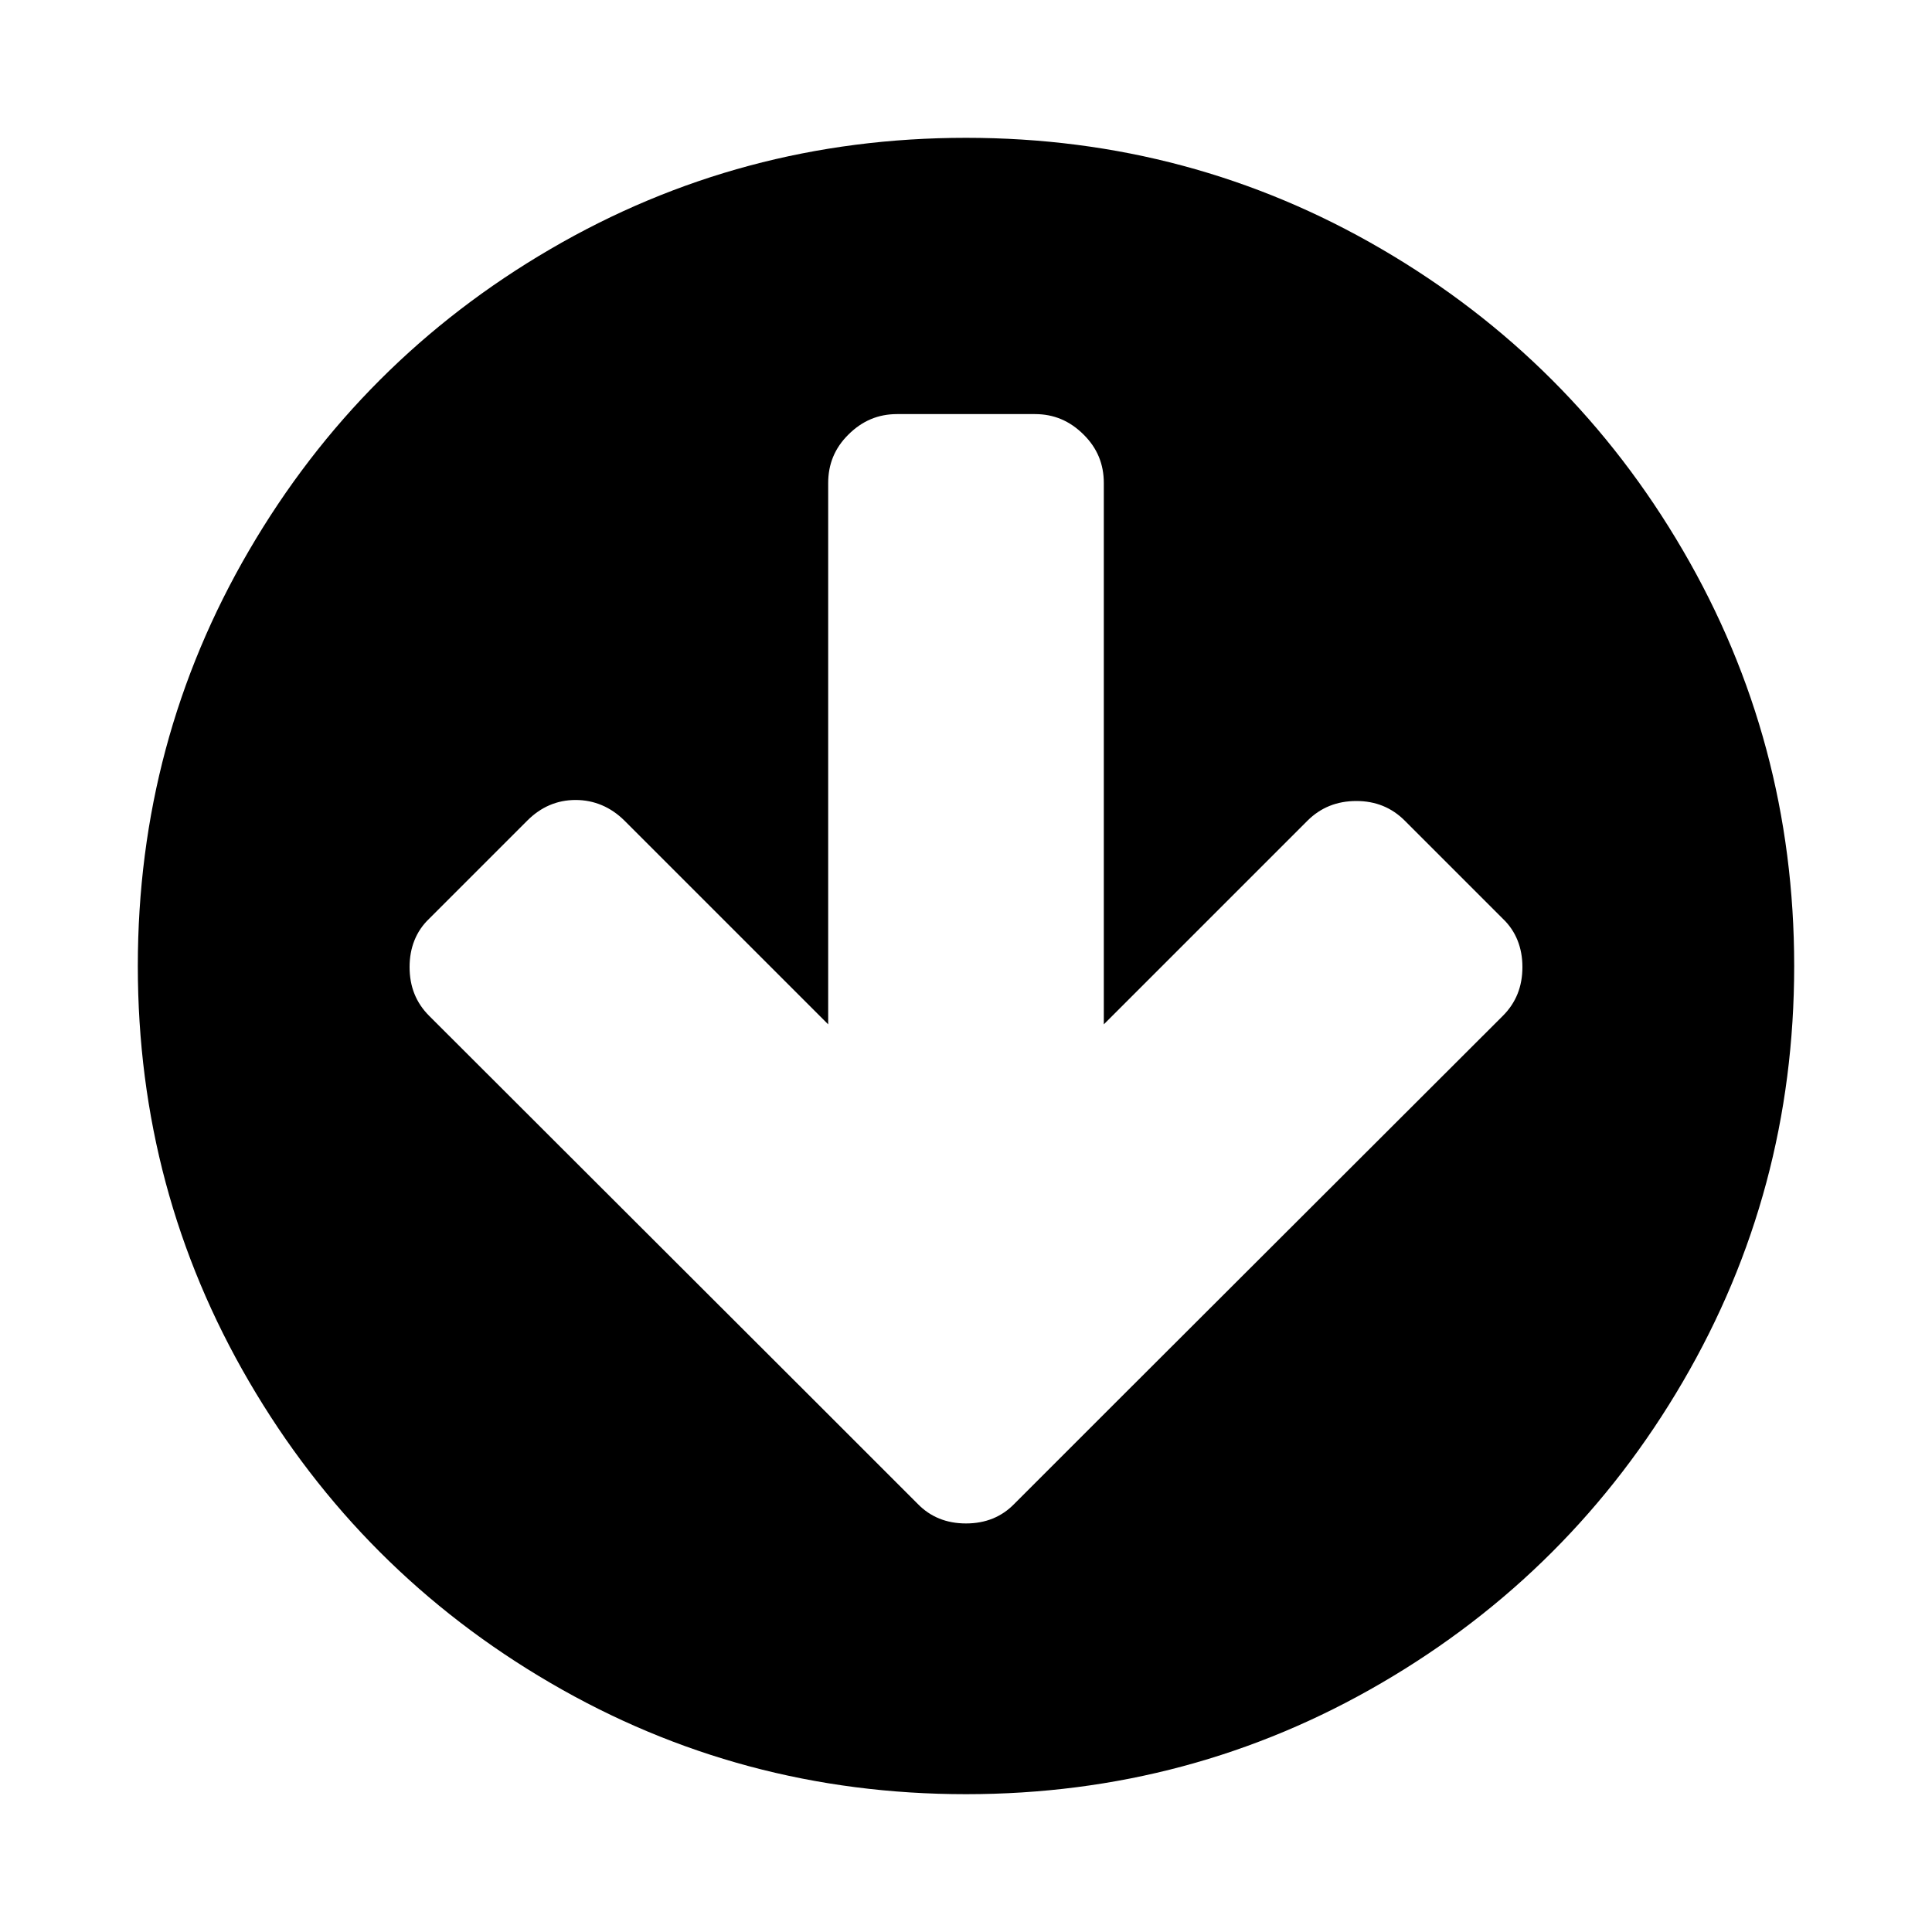 <?xml version="1.0" encoding="UTF-8" standalone="yes"?>
<svg xmlns="http://www.w3.org/2000/svg" xmlns:xlink="http://www.w3.org/1999/xlink" width="20px" height="20px" viewBox="0 0 15 15" version="1.1">
  <g id="surface1">
    <path style=" stroke:none;fill-rule:nonzero;fill:rgb(0%,0%,0%);fill-opacity:1;" d="M 11.82 7.508 C 11.82 7.359 11.77 7.23 11.668 7.133 L 10.906 6.371 C 10.805 6.27 10.68 6.219 10.531 6.219 C 10.379 6.219 10.254 6.27 10.152 6.371 L 8.57 7.953 L 8.57 3.75 C 8.57 3.605 8.52 3.48 8.414 3.375 C 8.305 3.266 8.18 3.215 8.035 3.215 L 6.965 3.215 C 6.82 3.215 6.695 3.266 6.586 3.375 C 6.48 3.48 6.43 3.605 6.43 3.75 L 6.43 7.953 L 4.848 6.371 C 4.742 6.266 4.613 6.211 4.469 6.211 C 4.324 6.211 4.199 6.266 4.094 6.371 L 3.332 7.133 C 3.23 7.23 3.18 7.359 3.18 7.508 C 3.18 7.66 3.23 7.785 3.332 7.887 L 6.363 10.914 L 7.125 11.676 C 7.223 11.777 7.348 11.828 7.5 11.828 C 7.652 11.828 7.777 11.777 7.875 11.676 L 8.637 10.914 L 11.668 7.887 C 11.77 7.785 11.82 7.66 11.82 7.508 Z M 13.93 7.5 C 13.93 8.668 13.641 9.742 13.066 10.727 C 12.492 11.711 11.711 12.492 10.727 13.066 C 9.742 13.641 8.668 13.93 7.5 13.93 C 6.332 13.93 5.258 13.641 4.273 13.066 C 3.289 12.492 2.508 11.711 1.934 10.727 C 1.359 9.742 1.07 8.668 1.07 7.5 C 1.07 6.332 1.359 5.258 1.934 4.273 C 2.508 3.289 3.289 2.508 4.273 1.934 C 5.258 1.359 6.332 1.07 7.5 1.07 C 8.668 1.07 9.742 1.359 10.727 1.934 C 11.711 2.508 12.492 3.289 13.066 4.273 C 13.641 5.258 13.93 6.332 13.93 7.5 Z M 13.93 7.5 "/>
  </g>
</svg>